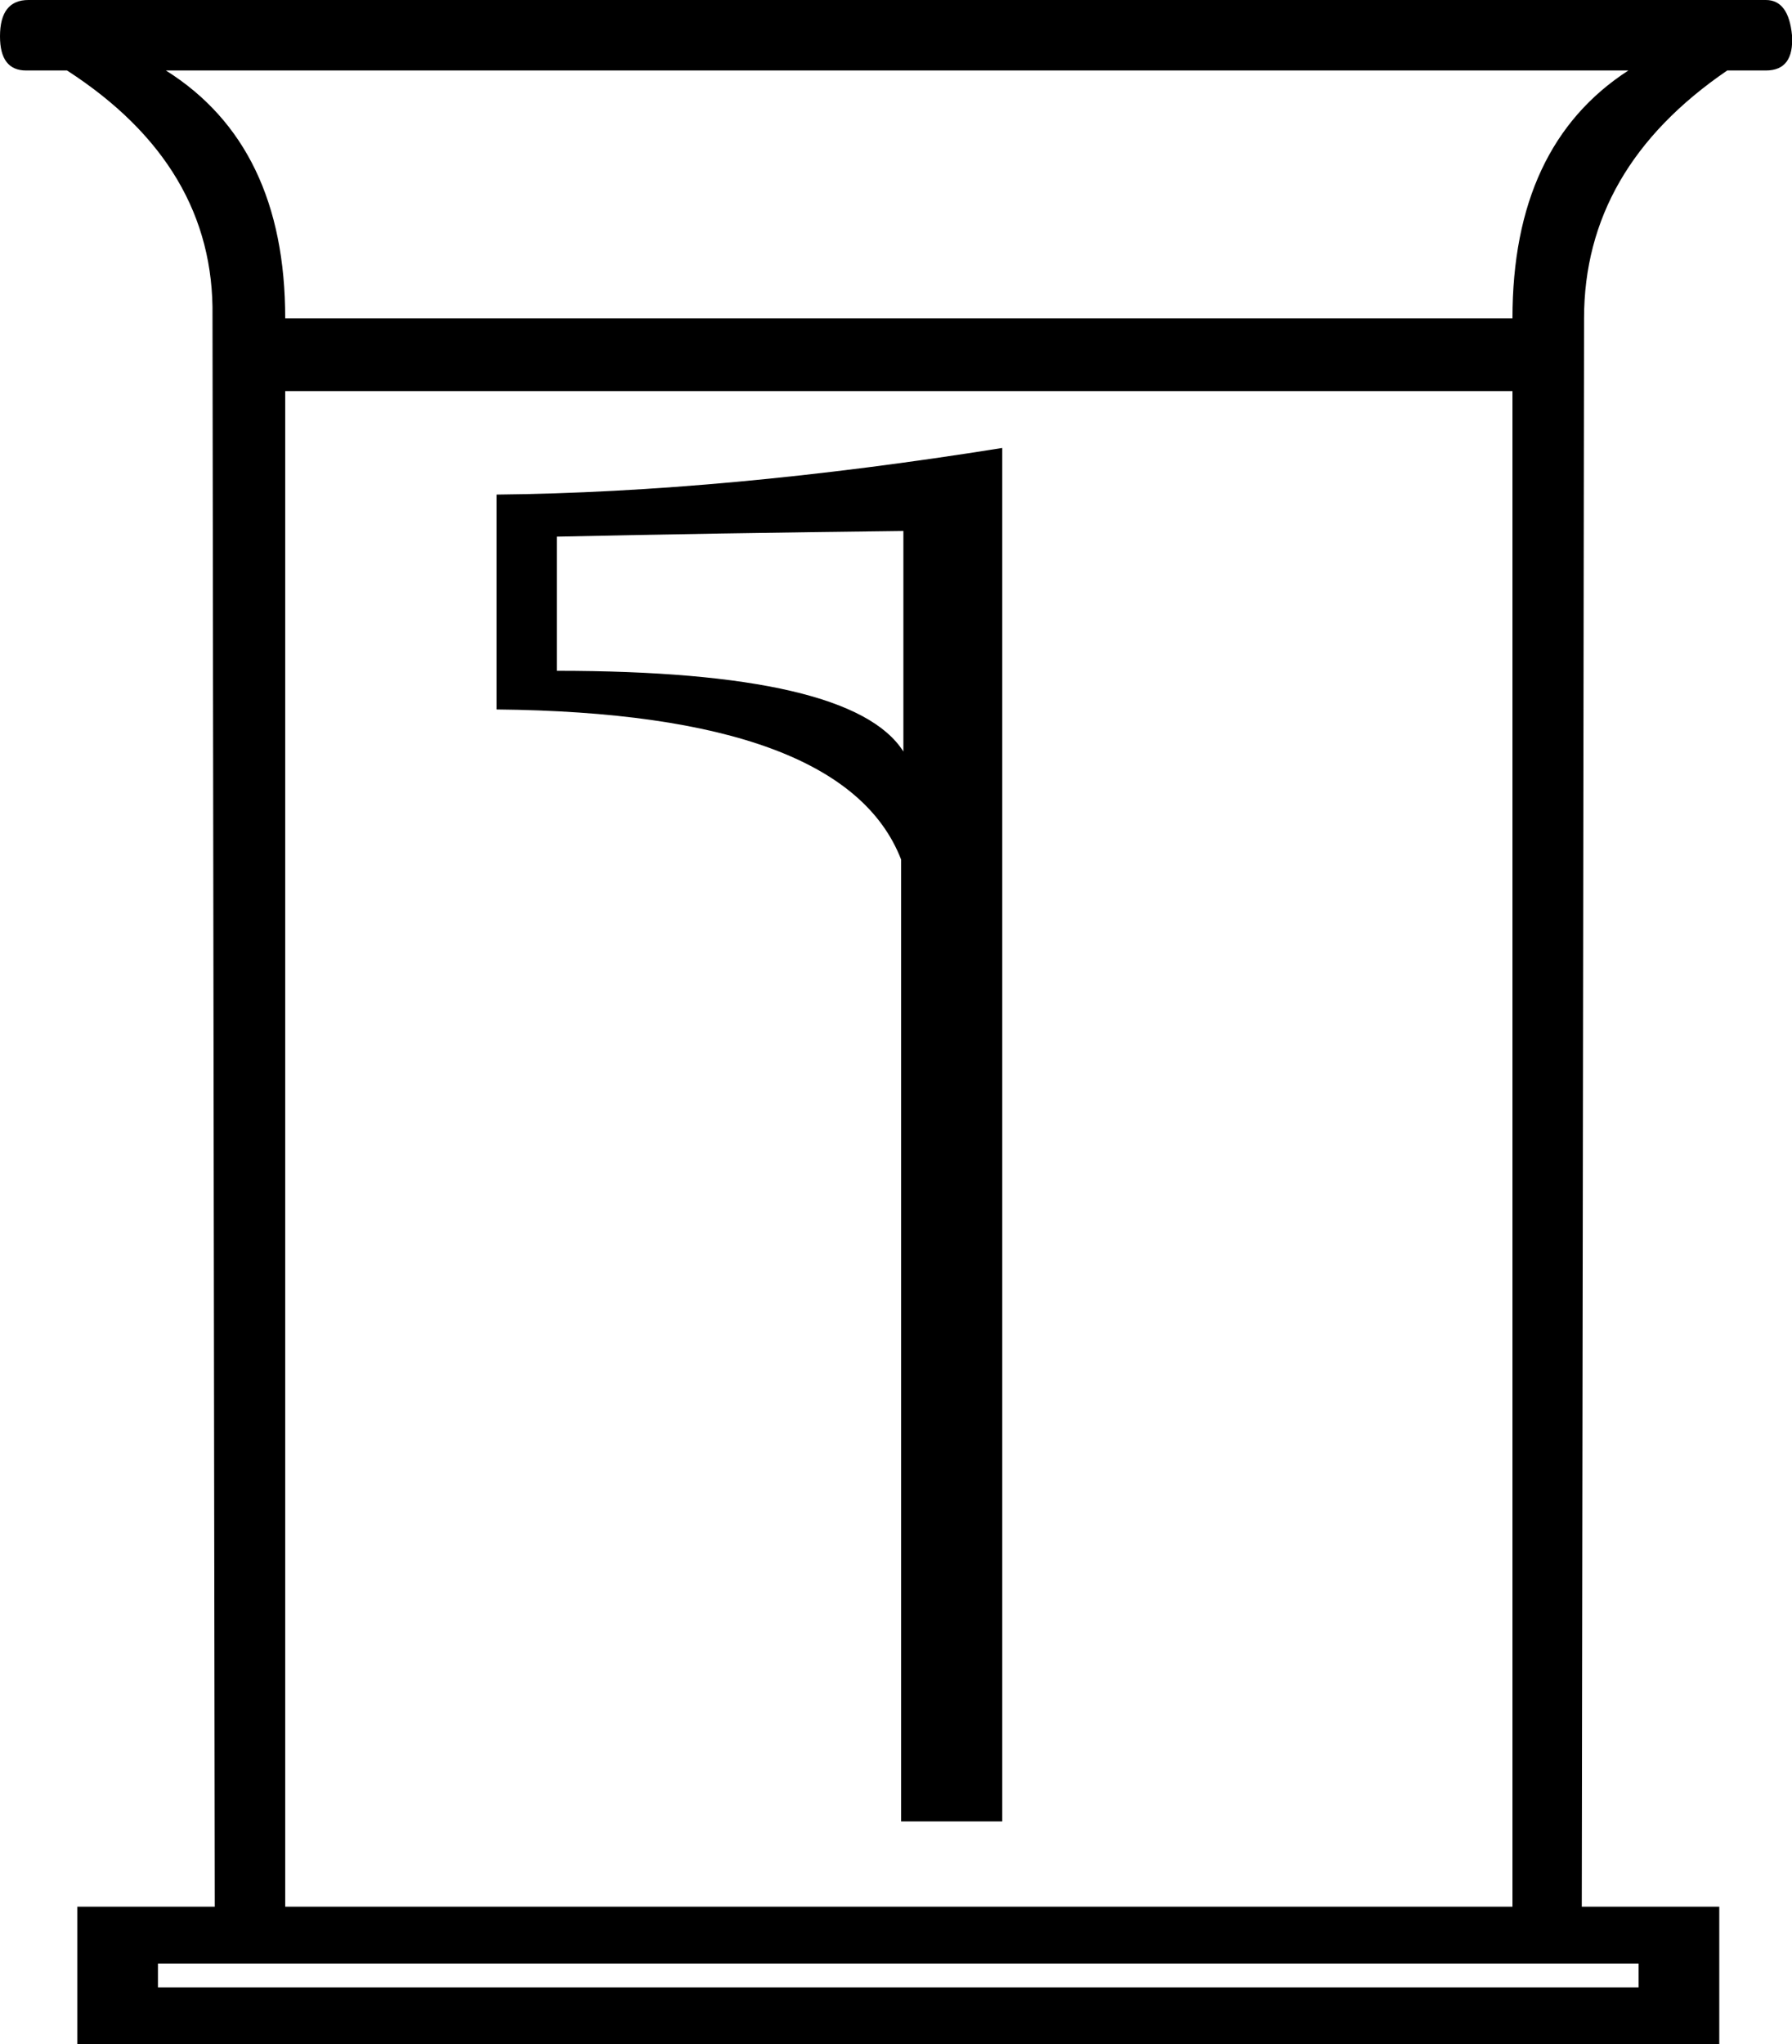 <?xml version='1.0' encoding ='UTF-8' standalone='yes'?>
<svg width='15.77' height='17.98' xmlns='http://www.w3.org/2000/svg' xmlns:xlink='http://www.w3.org/1999/xlink' >
<path style='fill:black; stroke:none' d=' M 14.33 0.62  Q 13.31 1.28 13.31 2.8  L 2.51 2.8  Q 2.51 1.28 1.46 0.62  Z  M 7.95 4.67  L 7.95 6.61  Q 7.5 5.9 4.9 5.9  L 4.9 4.72  Q 6.27 4.69 7.95 4.67  Z  M 8.82 3.94  Q 6.38 4.33 4.37 4.35  L 4.37 6.24  Q 7.43 6.27 7.93 7.56  L 7.93 16.02  L 8.82 16.02  L 8.82 3.94  Z  M 13.31 3.44  L 13.31 16.77  L 2.51 16.77  L 2.51 3.44  Z  M 14.42 17.27  L 14.42 17.48  L 1.39 17.48  L 1.39 17.27  Z  M 0.25 0  Q 0 0 0 0.32  Q 0 0.62 0.23 0.62  L 0.59 0.62  Q 1.89 1.46 1.87 2.78  L 1.89 16.77  L 0.68 16.77  L 0.68 17.98  L 15.13 17.98  L 15.13 16.77  L 13.92 16.77  L 13.94 2.8  Q 13.94 1.48 15.2 0.62  L 15.54 0.62  Q 15.79 0.62 15.77 0.31  Q 15.74 0 15.54 0  Z '/></svg>
